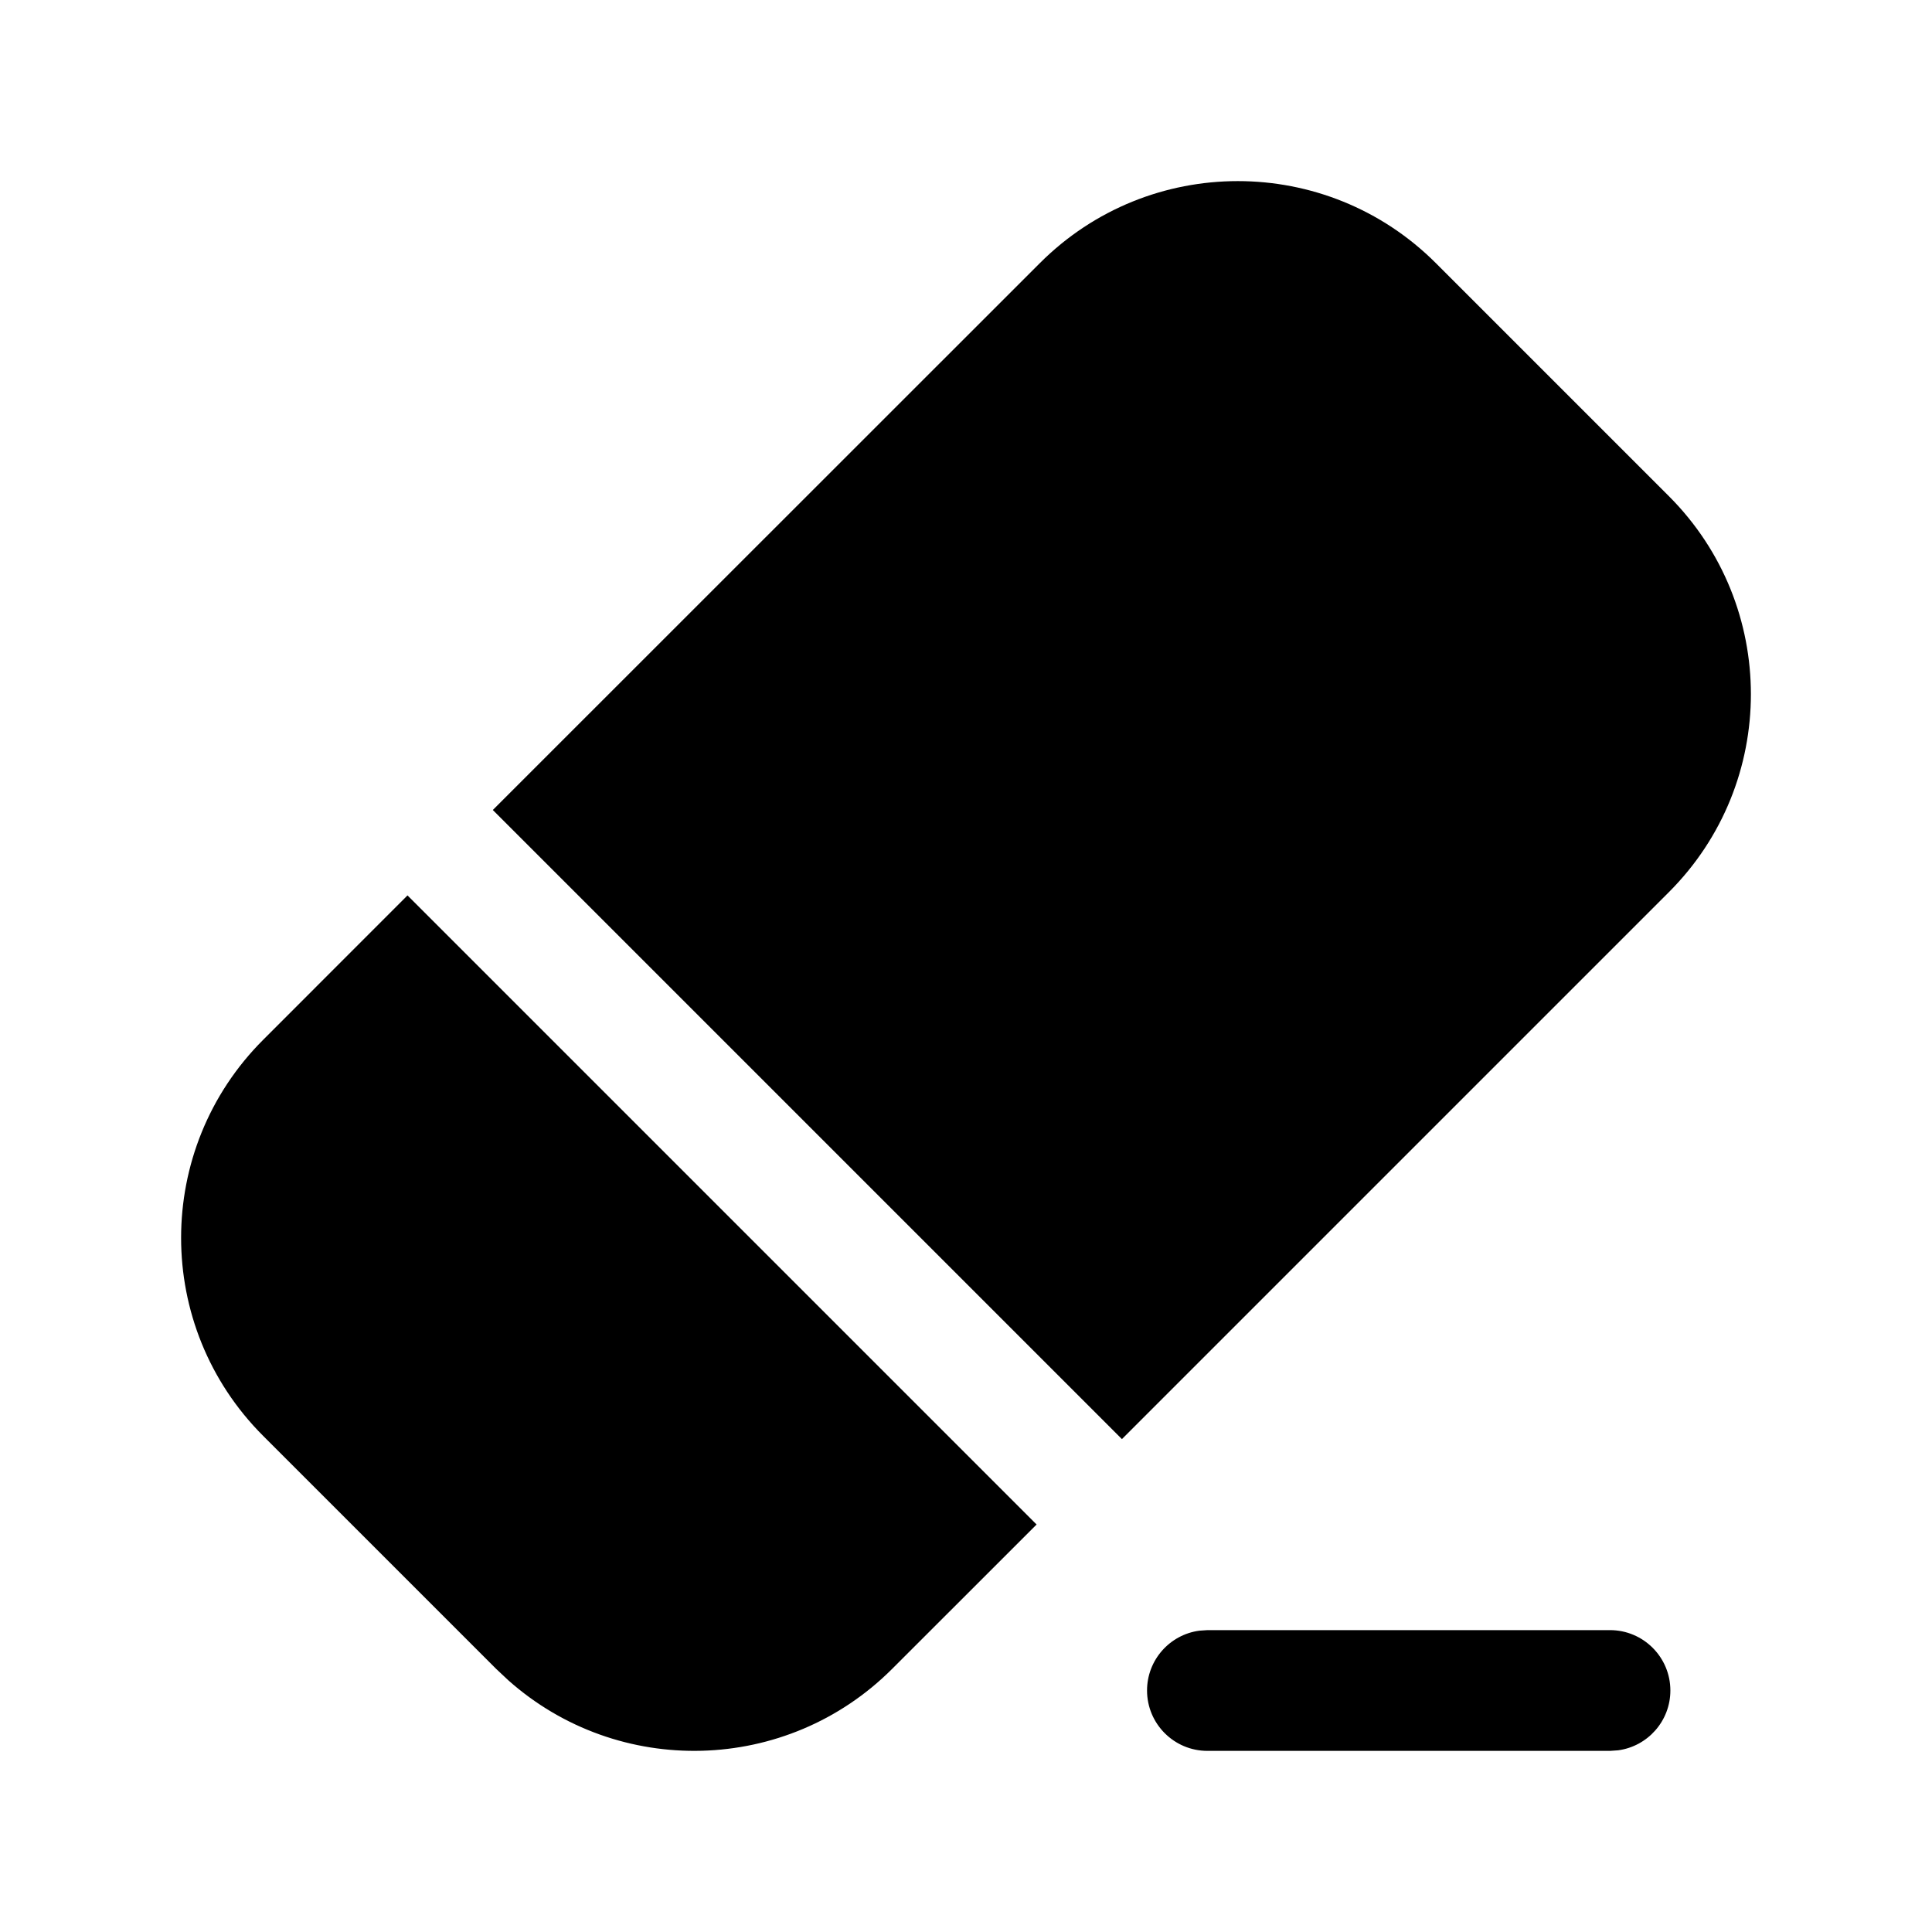 <svg viewBox="0 0 24 24" xmlns="http://www.w3.org/2000/svg"
	xmlns:xlink="http://www.w3.org/1999/xlink">
	<defs />
	<g opacity="0" />
	<path id="矢量 120"
		d="M20.731 6.163L17.837 3.269C16.478 1.91 14.275 1.91 12.917 3.269L6.122 10.062L13.937 17.877L20.731 11.083C22.09 9.725 22.09 7.522 20.731 6.163ZM12.877 18.938L5.062 11.123L3.269 12.917C1.91 14.275 1.91 16.478 3.269 17.837L6.163 20.731L6.312 20.871C7.678 22.088 9.773 22.041 11.083 20.731L12.877 18.938ZM20 20.25C20.414 20.25 20.75 20.586 20.75 21C20.75 21.38 20.467 21.694 20.101 21.743L20 21.75L14.999 21.75C14.585 21.75 14.249 21.414 14.249 21C14.249 20.62 14.532 20.306 14.898 20.257L14.999 20.25L20 20.25Z"
		fill-rule="evenodd" />
</svg>